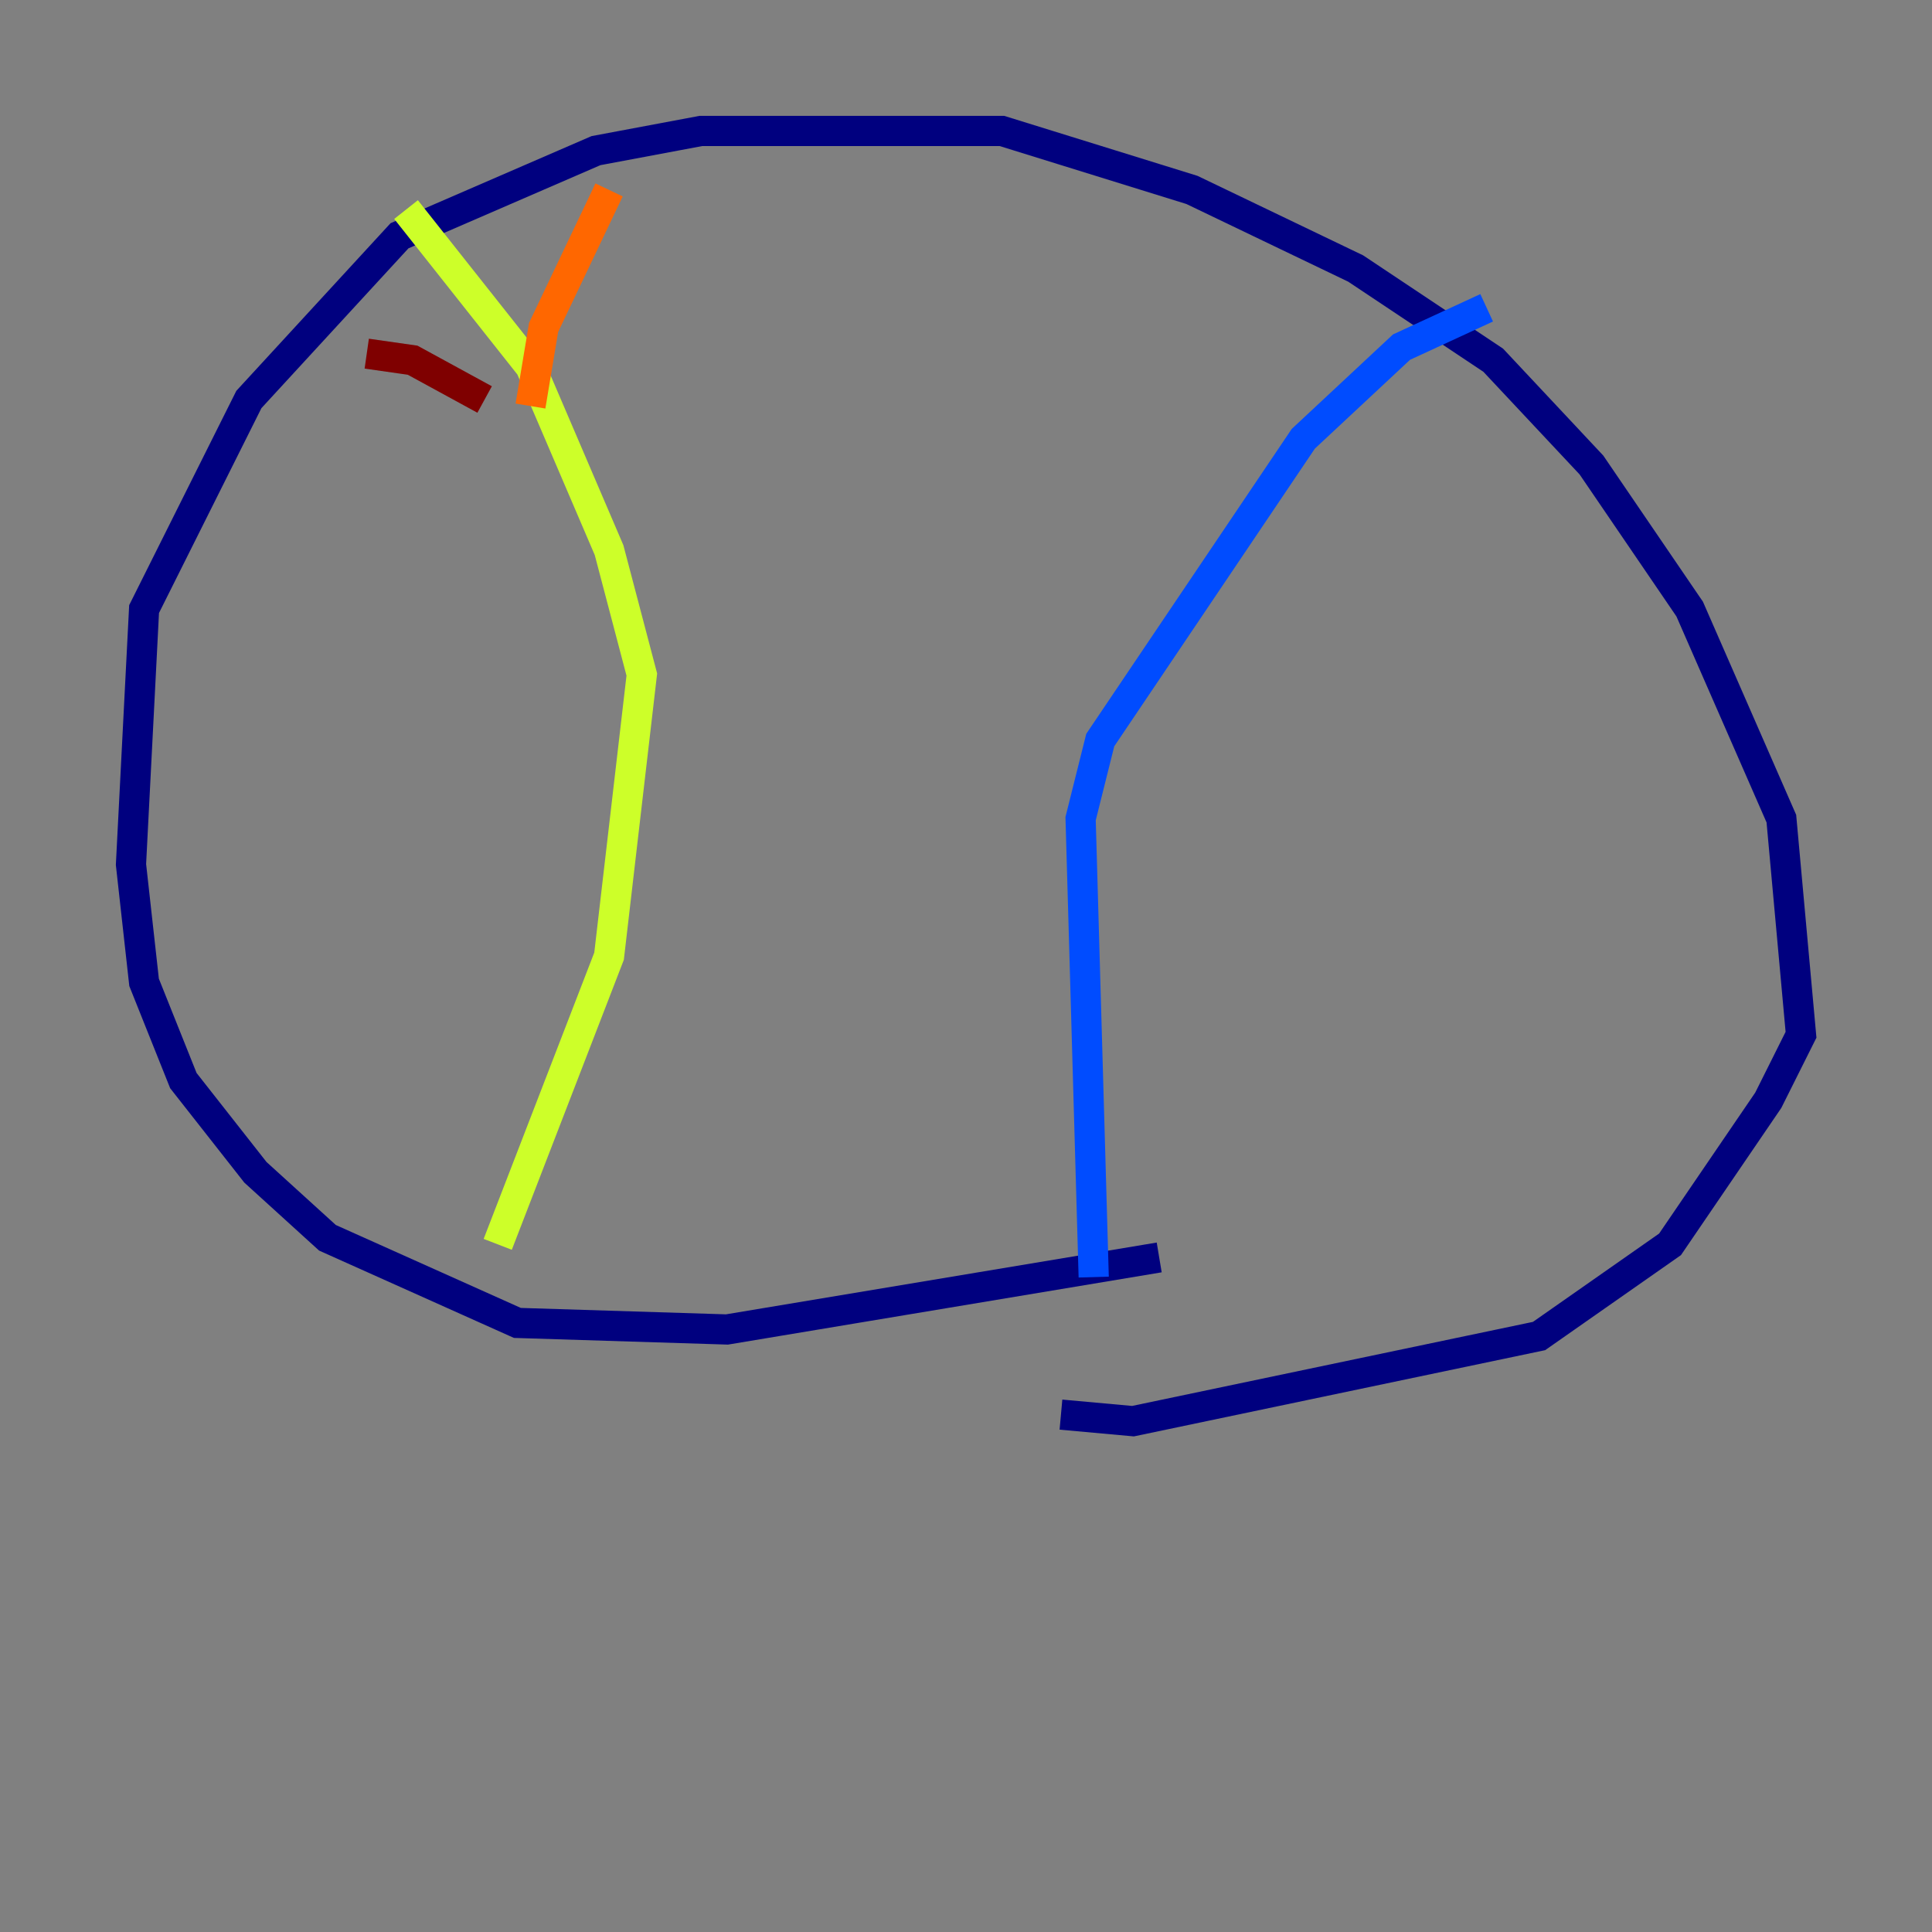 <?xml version="1.0" encoding="utf-8" ?>
<svg baseProfile="tiny" height="128" version="1.2" viewBox="0,0,128,128" width="128" xmlns="http://www.w3.org/2000/svg" xmlns:ev="http://www.w3.org/2001/xml-events" xmlns:xlink="http://www.w3.org/1999/xlink"><rect x="0" y="0" width="128" height="128" fill="#808080" stroke="none"/><defs /><polyline fill="none" points="76.8,83.308 48.163,88.081 34.278,87.647 21.695,82.007 16.922,77.668 12.149,71.593 9.546,65.085 8.678,57.275 9.546,40.352 16.488,26.468 26.468,15.62 39.485,9.98 46.427,8.678 66.386,8.678 78.969,12.583 89.817,17.79 98.929,23.864 105.437,30.807 111.946,40.352 118.02,54.237 119.322,68.556 117.153,72.895 110.644,82.441 101.966,88.515 75.064,94.156 70.291,93.722" stroke="#00007f" stroke-width="2" /><polyline fill="none" points="72.461,84.61 71.593,54.237 72.895,49.031 86.346,29.071 92.854,22.997 98.495,20.393" stroke="#004cff" stroke-width="2" /><polyline fill="none" points="26.902,82.875 26.902,82.875" stroke="#29ffcd" stroke-width="2" /><polyline fill="none" points="32.976,82.441 40.352,63.349 42.522,44.691 40.352,36.447 35.146,24.298 26.902,13.885" stroke="#cdff29" stroke-width="2" /><polyline fill="none" points="35.146,26.902 36.014,21.695 40.352,12.583" stroke="#ff6700" stroke-width="2" /><polyline fill="none" points="32.108,26.468 27.336,23.864 24.298,23.43" stroke="#7f0000" stroke-width="2" /></svg>